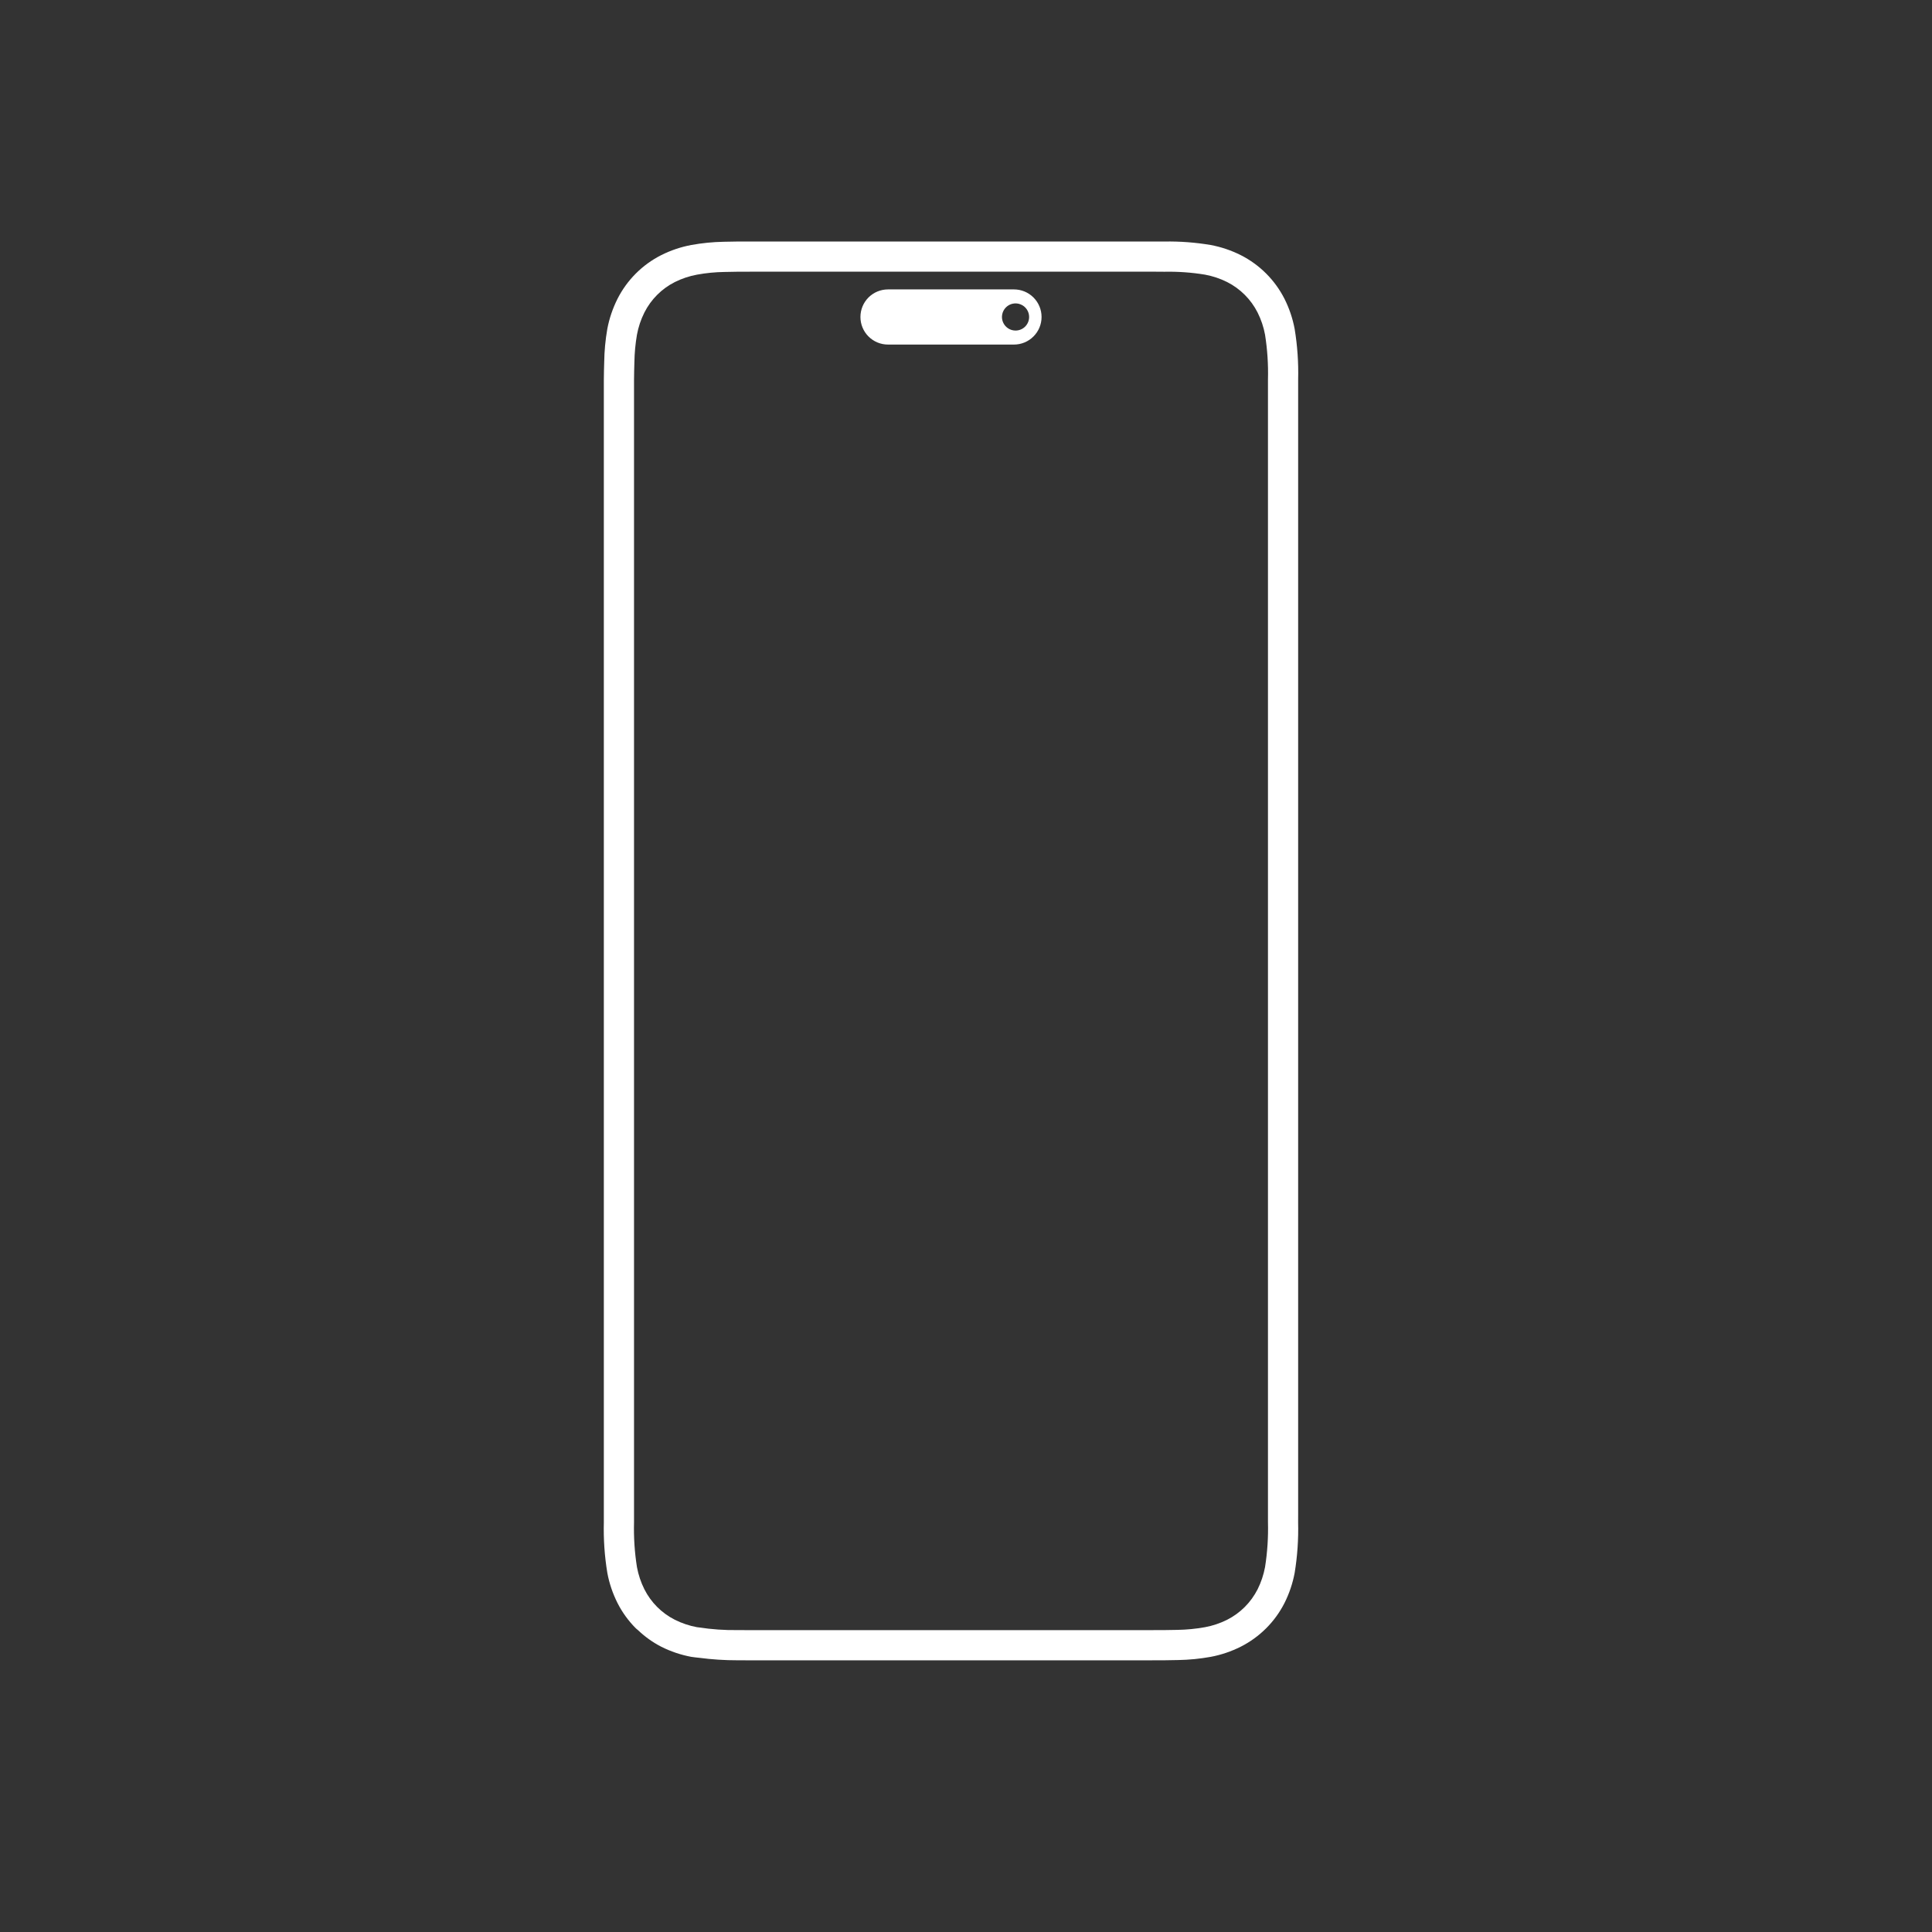 <svg width="64" height="64" viewBox="0 0 64 64" fill="none" xmlns="http://www.w3.org/2000/svg">
<rect x="0" y="0" width="64" height="64" fill="#333333" stroke="none"/>
<path d="M34.503 10.5C34.503 10.743 34.407 10.975 34.235 11.146C34.064 11.318 33.831 11.414 33.589 11.414H29.417C29.174 11.414 28.942 11.318 28.77 11.146C28.599 10.975 28.503 10.743 28.503 10.5C28.503 10.258 28.599 10.026 28.77 9.854C28.942 9.683 29.174 9.587 29.417 9.587H33.589C33.831 9.587 34.064 9.683 34.235 9.854C34.407 10.026 34.503 10.258 34.503 10.5ZM34.091 10.5C34.091 10.411 34.065 10.324 34.015 10.25C33.966 10.176 33.896 10.119 33.813 10.085C33.731 10.05 33.641 10.042 33.553 10.059C33.466 10.076 33.386 10.119 33.323 10.182C33.26 10.245 33.217 10.325 33.2 10.412C33.182 10.5 33.191 10.59 33.225 10.672C33.26 10.755 33.317 10.825 33.391 10.874C33.465 10.924 33.552 10.95 33.641 10.95C33.761 10.95 33.875 10.903 33.959 10.819C34.044 10.734 34.091 10.62 34.091 10.5ZM43.003 12.867V50.134C43.003 50.233 43.003 50.33 43.002 50.428C43.016 50.989 42.978 51.551 42.887 52.105C42.822 52.451 42.709 52.786 42.551 53.101C42.234 53.725 41.727 54.232 41.103 54.548C40.788 54.706 40.453 54.82 40.108 54.885C39.752 54.949 39.392 54.985 39.031 54.991C38.769 54.999 38.44 55 38.141 55H37.911H25.094H24.723C24.624 55 24.526 55 24.429 54.999C24.005 55 23.582 54.972 23.163 54.917C23.075 54.905 22.985 54.901 22.898 54.885C22.552 54.82 22.217 54.707 21.903 54.549C21.622 54.404 21.363 54.219 21.134 54C21.111 53.979 21.085 53.962 21.063 53.94C20.817 53.694 20.612 53.411 20.455 53.101C20.297 52.786 20.183 52.452 20.119 52.106C20.027 51.551 19.989 50.989 20.003 50.428C20.003 50.33 20.003 50.233 20.003 50.134V12.867C20.003 12.768 20.003 12.67 20.003 12.573C20.003 12.381 20.01 12.191 20.015 12C20.02 11.63 20.054 11.26 20.118 10.895C20.183 10.55 20.297 10.215 20.455 9.9C20.771 9.276 21.278 8.768 21.903 8.452C22.217 8.294 22.552 8.181 22.898 8.116C23.253 8.051 23.613 8.016 23.974 8.009C24.236 8.001 24.566 8 24.865 8H25.094H37.912H38.099H38.283C38.381 8 38.479 8 38.577 8.001C39.089 7.992 39.602 8.031 40.107 8.116C40.453 8.181 40.788 8.294 41.102 8.452C41.727 8.768 42.234 9.276 42.551 9.9C42.709 10.215 42.822 10.55 42.887 10.896C42.978 11.45 43.017 12.011 43.003 12.573V12.867ZM42.003 12.867V12.718V12.575C42.016 12.077 41.984 11.579 41.906 11.087C41.859 10.832 41.776 10.586 41.66 10.354C41.44 9.918 41.086 9.564 40.65 9.343C40.418 9.227 40.171 9.145 39.917 9.098C39.472 9.025 39.021 8.993 38.571 9.002L38.282 9H38.099H38.006H25.094H24.984H24.865C24.576 9 24.258 9.001 24.005 9.009C23.698 9.013 23.392 9.043 23.09 9.098C22.835 9.145 22.588 9.227 22.356 9.343C21.92 9.563 21.566 9.917 21.346 10.353C21.23 10.585 21.147 10.832 21.1 11.087C21.048 11.389 21.02 11.694 21.015 12C21.01 12.187 21.004 12.373 21.003 12.576V12.724V12.869V50.134V50.276V50.425C20.99 50.923 21.022 51.421 21.1 51.913C21.147 52.168 21.23 52.415 21.346 52.647C21.566 53.083 21.92 53.437 22.356 53.657C22.588 53.773 22.835 53.856 23.09 53.903C23.109 53.907 23.13 53.907 23.149 53.91C23.575 53.975 24.005 54.005 24.435 53.999L24.723 54H25.094H38.022H38.141C38.43 54 38.748 53.999 39.001 53.992C39.308 53.987 39.614 53.957 39.916 53.903C40.171 53.856 40.418 53.773 40.65 53.657C41.085 53.437 41.439 53.082 41.66 52.647C41.776 52.415 41.858 52.168 41.906 51.913C41.984 51.421 42.016 50.922 42.003 50.424V50.282V50.131V12.867Z" fill="white"/>
</svg>
